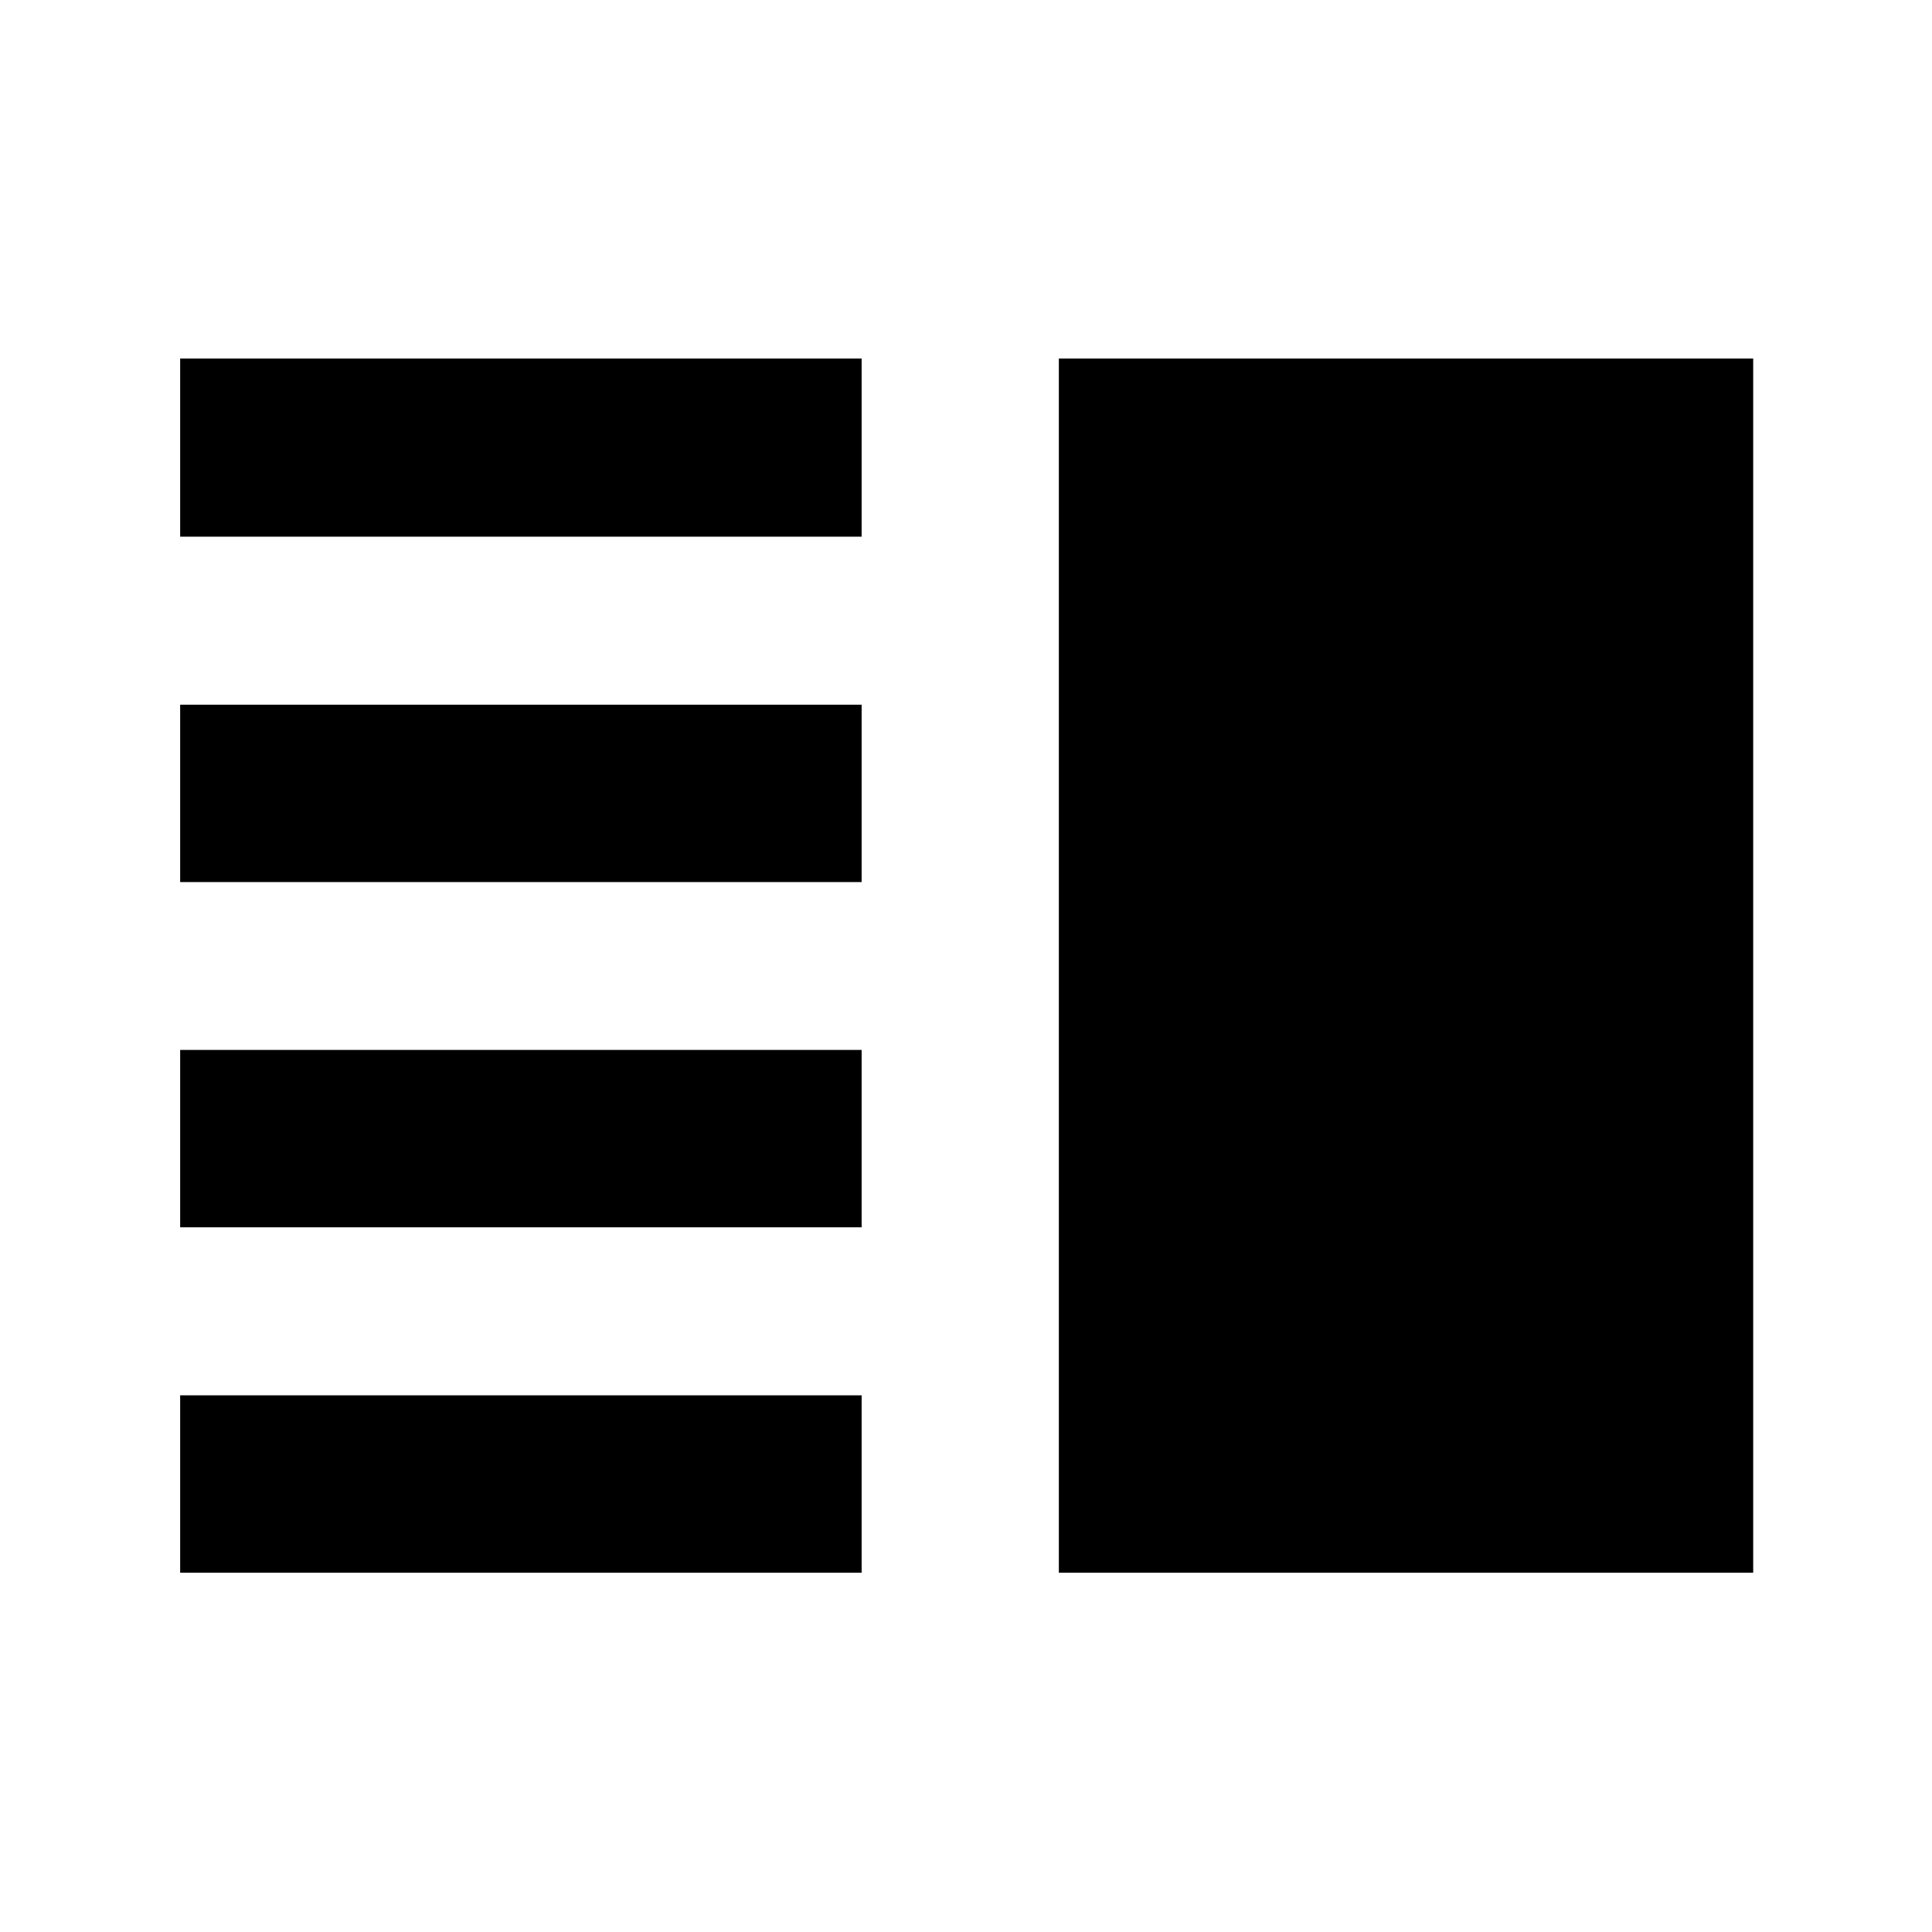 <svg xmlns="http://www.w3.org/2000/svg" height="40" viewBox="0 -960 960 960" width="40"><path d="M89.52-350.16v-88.14h338.62v88.14H89.52Zm0 171.64v-88.15h338.62v88.15H89.52Zm0-343.18v-88.14h338.62v88.14H89.52Zm0-171.63v-88.53h338.62v88.53H89.52Zm436.62 514.81v-603.34h345.01v603.34H526.14Z"/></svg>